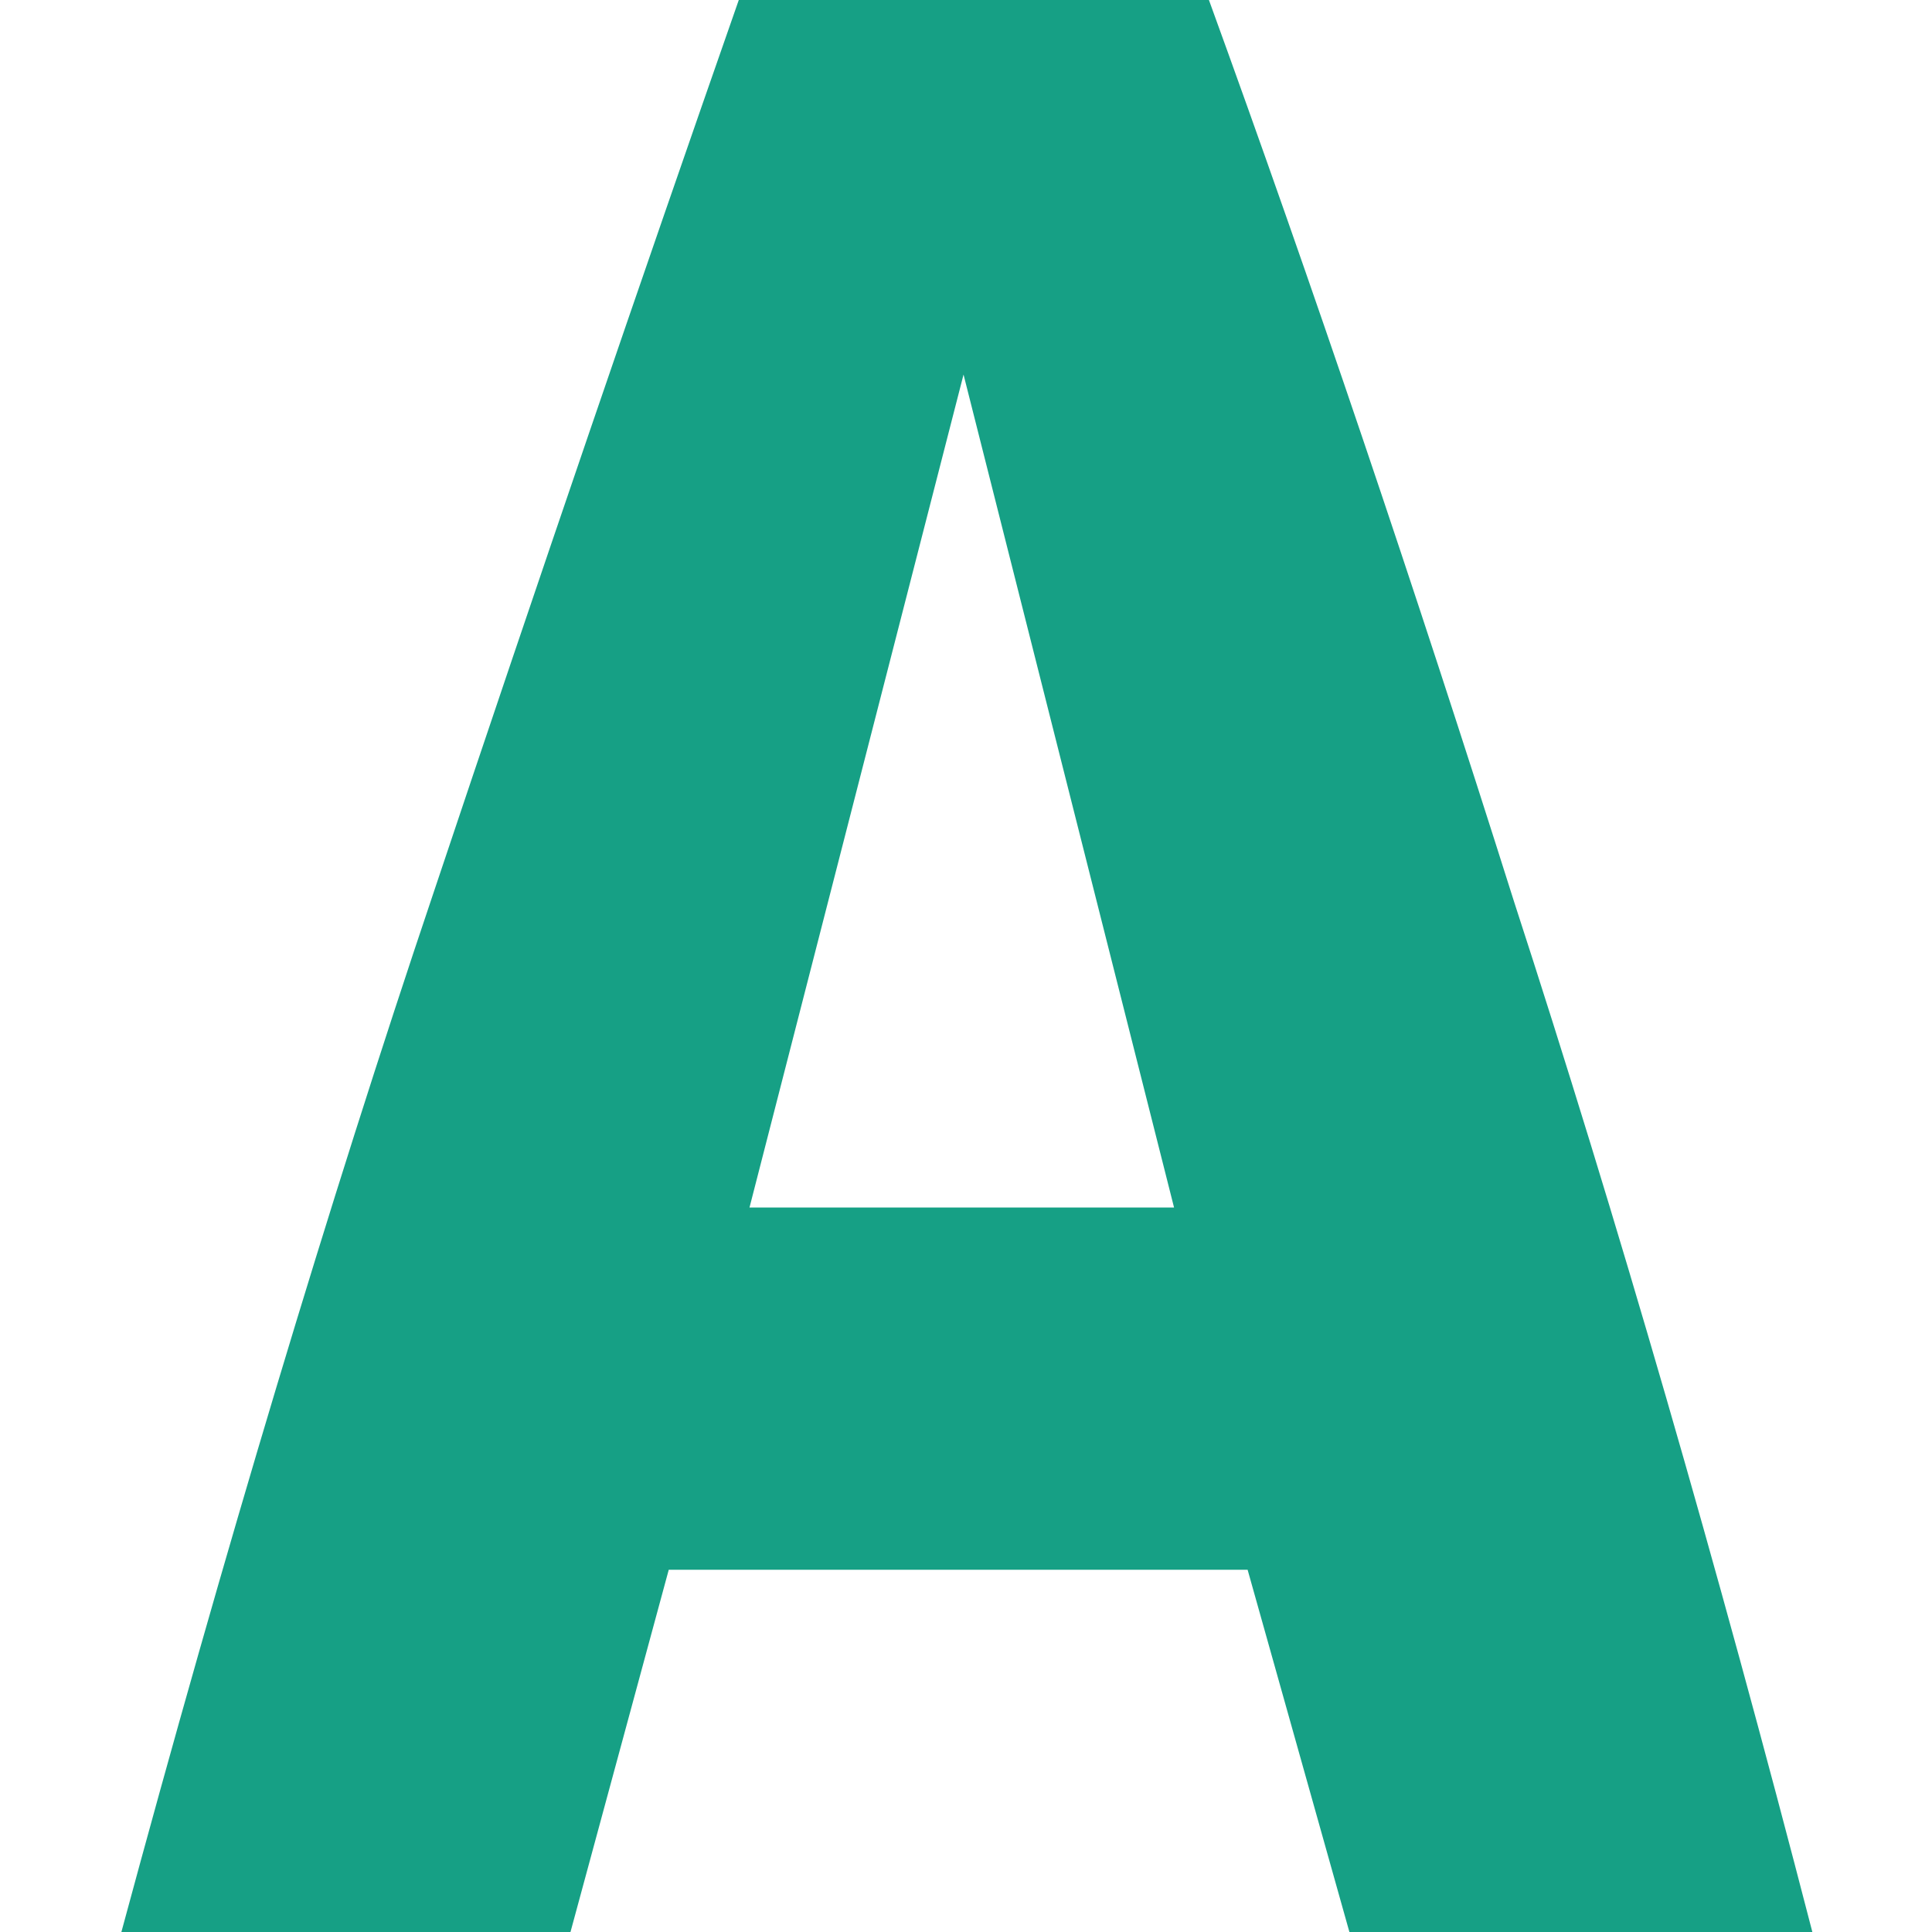 <svg width="16" height="16" version="1.1" xmlns="http://www.w3.org/2000/svg">
<defs>
<style id="current-color-scheme" type="text/css">.ColorScheme-Text { color:#444444; } .ColorScheme-Highlight { color:#4285f4; } .ColorScheme-NeutralText { color:#ff9800; } .ColorScheme-PositiveText { color:#4caf50; } .ColorScheme-NegativeText { color:#f44336; }</style>
</defs>
<g class="ColorScheme-Text" transform="matrix(1.124 0 0 1 -22.066 -19.283)" fill="#16a085">
<path class="ColorScheme-Text" d="m29.574 35.283-0.75-3h-4.265l-0.724 3h-3.309c0.758-3.154 1.525-6.023 2.3-8.607 0.775-2.602 1.525-5.066 2.249-7.393h3.464c0.758 2.344 1.508 4.834 2.249 7.47 0.758 2.619 1.491 5.463 2.197 8.53zm-2.843-12.898-1.577 6.898h3.128z" fill="#16a085"/>
</g>
</svg>
